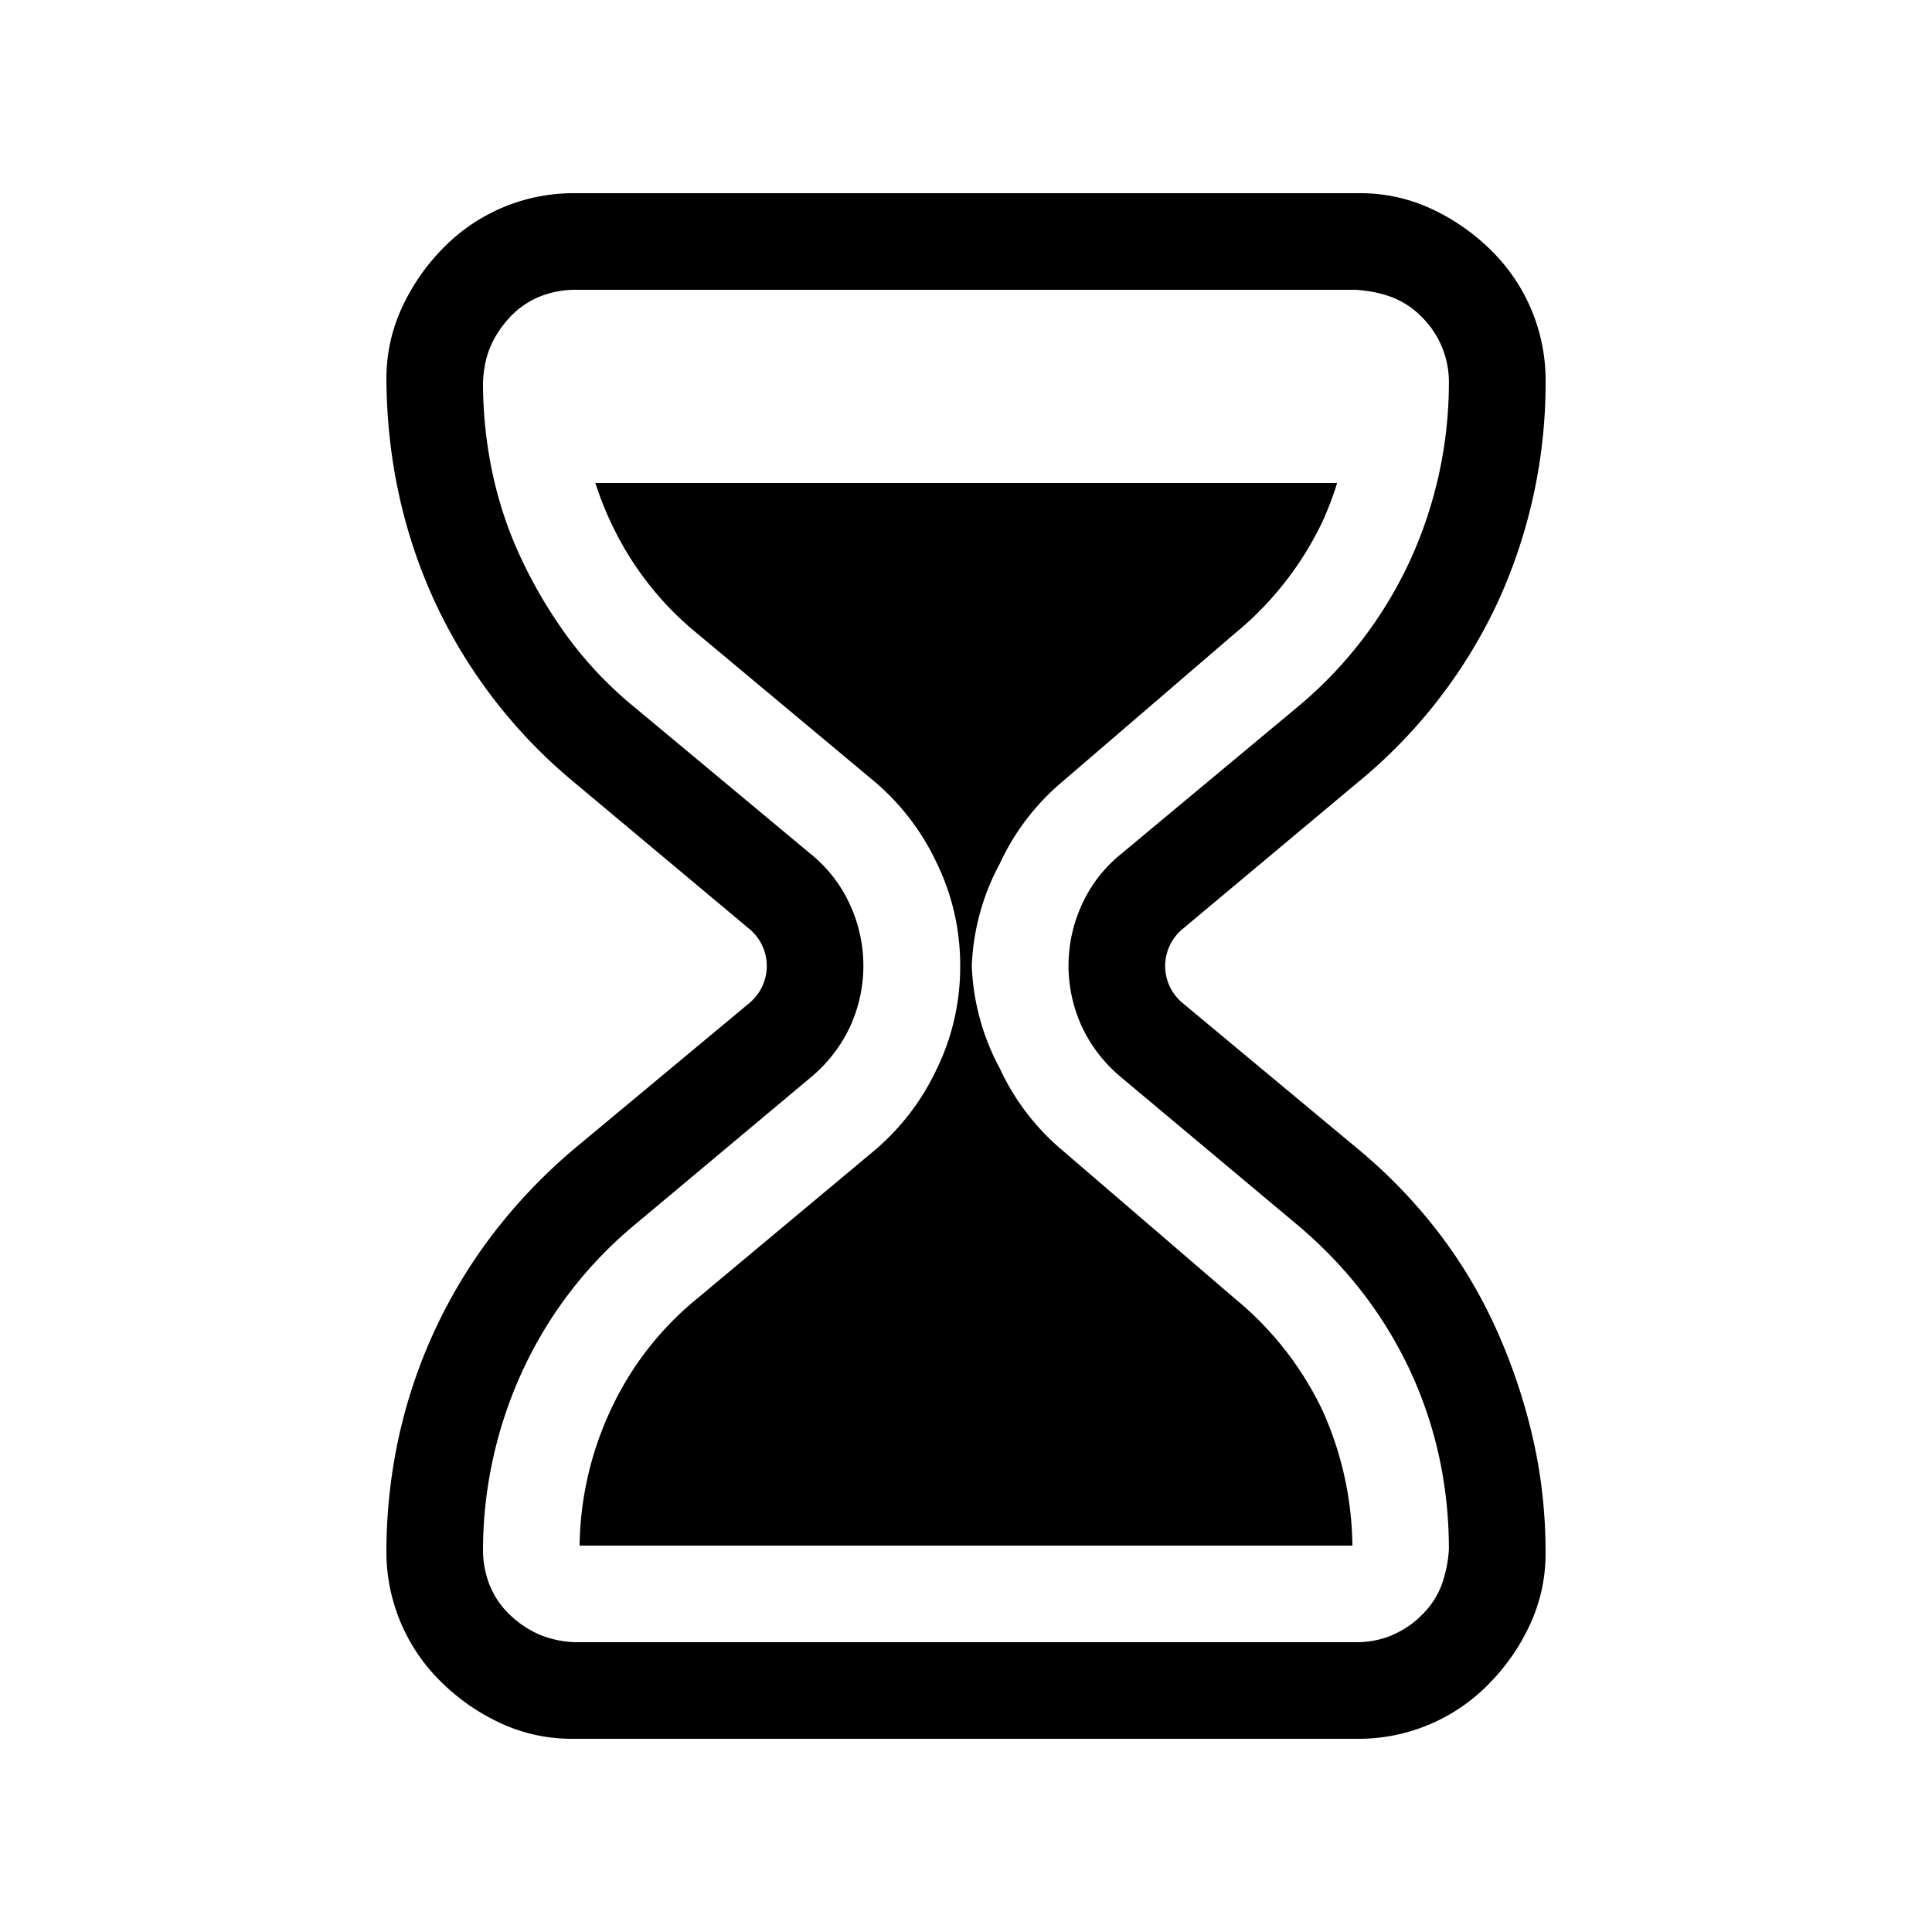 <svg xmlns="http://www.w3.org/2000/svg" width="20" height="20"><path d="M13.842 5H6.163c.044.136.096.27.157.4.208.45.515.847.9 1.16l1.82 1.52c.28.234.506.528.66.86.16.33.241.693.24 1.06.001.367-.08.73-.24 1.06a2.48 2.48 0 0 1-.66.86l-1.82 1.52a3.25 3.25 0 0 0-.9 1.16A3.41 3.41 0 0 0 6 16h8a3.49 3.49 0 0 0-.31-1.4 3.37 3.37 0 0 0-.91-1.16L11 11.91a2.45 2.45 0 0 1-.65-.85 2.42 2.42 0 0 1-.29-1.06 2.42 2.42 0 0 1 .29-1.06 2.45 2.45 0 0 1 .65-.85l1.78-1.53a3.37 3.37 0 0 0 .91-1.16c.059-.13.11-.264.152-.4ZM5.195 17.844c.23.104.472.156.727.156h8.156a1.884 1.884 0 0 0 1.344-.578c.177-.182.318-.388.422-.617.104-.23.156-.472.156-.727 0-.411-.044-.81-.133-1.195a6.004 6.004 0 0 0-.375-1.117 5.058 5.058 0 0 0-.601-1.008 5.376 5.376 0 0 0-.829-.86l-1.82-1.515a.497.497 0 0 1 0-.766l1.82-1.523a5.307 5.307 0 0 0 1.446-1.867A5.45 5.45 0 0 0 16 3.922a1.884 1.884 0 0 0-.578-1.344 2.166 2.166 0 0 0-.617-.422A1.736 1.736 0 0 0 14.078 2H5.922a1.884 1.884 0 0 0-1.344.578 2.167 2.167 0 0 0-.422.617c-.104.23-.156.472-.156.727.005.823.172 1.591.5 2.305a5.345 5.345 0 0 0 1.438 1.867l1.82 1.523a.498.498 0 0 1 0 .766l-1.82 1.515a5.65 5.65 0 0 0-.829.868 5.354 5.354 0 0 0-.984 2.125A5.604 5.604 0 0 0 4 16.078a1.884 1.884 0 0 0 .578 1.344c.182.177.388.318.617.422Zm9.211-.914a.96.96 0 0 1-.367.07H5.961a1.043 1.043 0 0 1-.375-.078 1.04 1.04 0 0 1-.305-.203.87.87 0 0 1-.21-.305A.981.981 0 0 1 5 16.04a4.448 4.448 0 0 1 .414-1.86 4.31 4.31 0 0 1 1.164-1.507l1.82-1.524a1.52 1.52 0 0 0 .399-.515 1.511 1.511 0 0 0 0-1.273 1.434 1.434 0 0 0-.399-.516l-1.82-1.516a4.02 4.02 0 0 1-.672-.695 4.888 4.888 0 0 1-.492-.813 4.06 4.06 0 0 1-.312-.906A4.488 4.488 0 0 1 5 3.961c.005-.14.031-.266.078-.375.047-.11.115-.211.203-.305a.868.868 0 0 1 .305-.21A.981.981 0 0 1 5.96 3h8.078c.14.01.266.036.375.078a.88.88 0 0 1 .305.203.948.948 0 0 1 .281.68 4.429 4.429 0 0 1-.414 1.867 4.329 4.329 0 0 1-1.164 1.5l-1.82 1.516a1.43 1.43 0 0 0-.399.515 1.512 1.512 0 0 0 0 1.274c.094.198.227.37.399.515l1.82 1.524c.51.427.9.93 1.172 1.508.27.578.406 1.198.406 1.86a1.33 1.33 0 0 1-.078.374.87.87 0 0 1-.203.305.95.95 0 0 1-.313.21Z"/></svg>